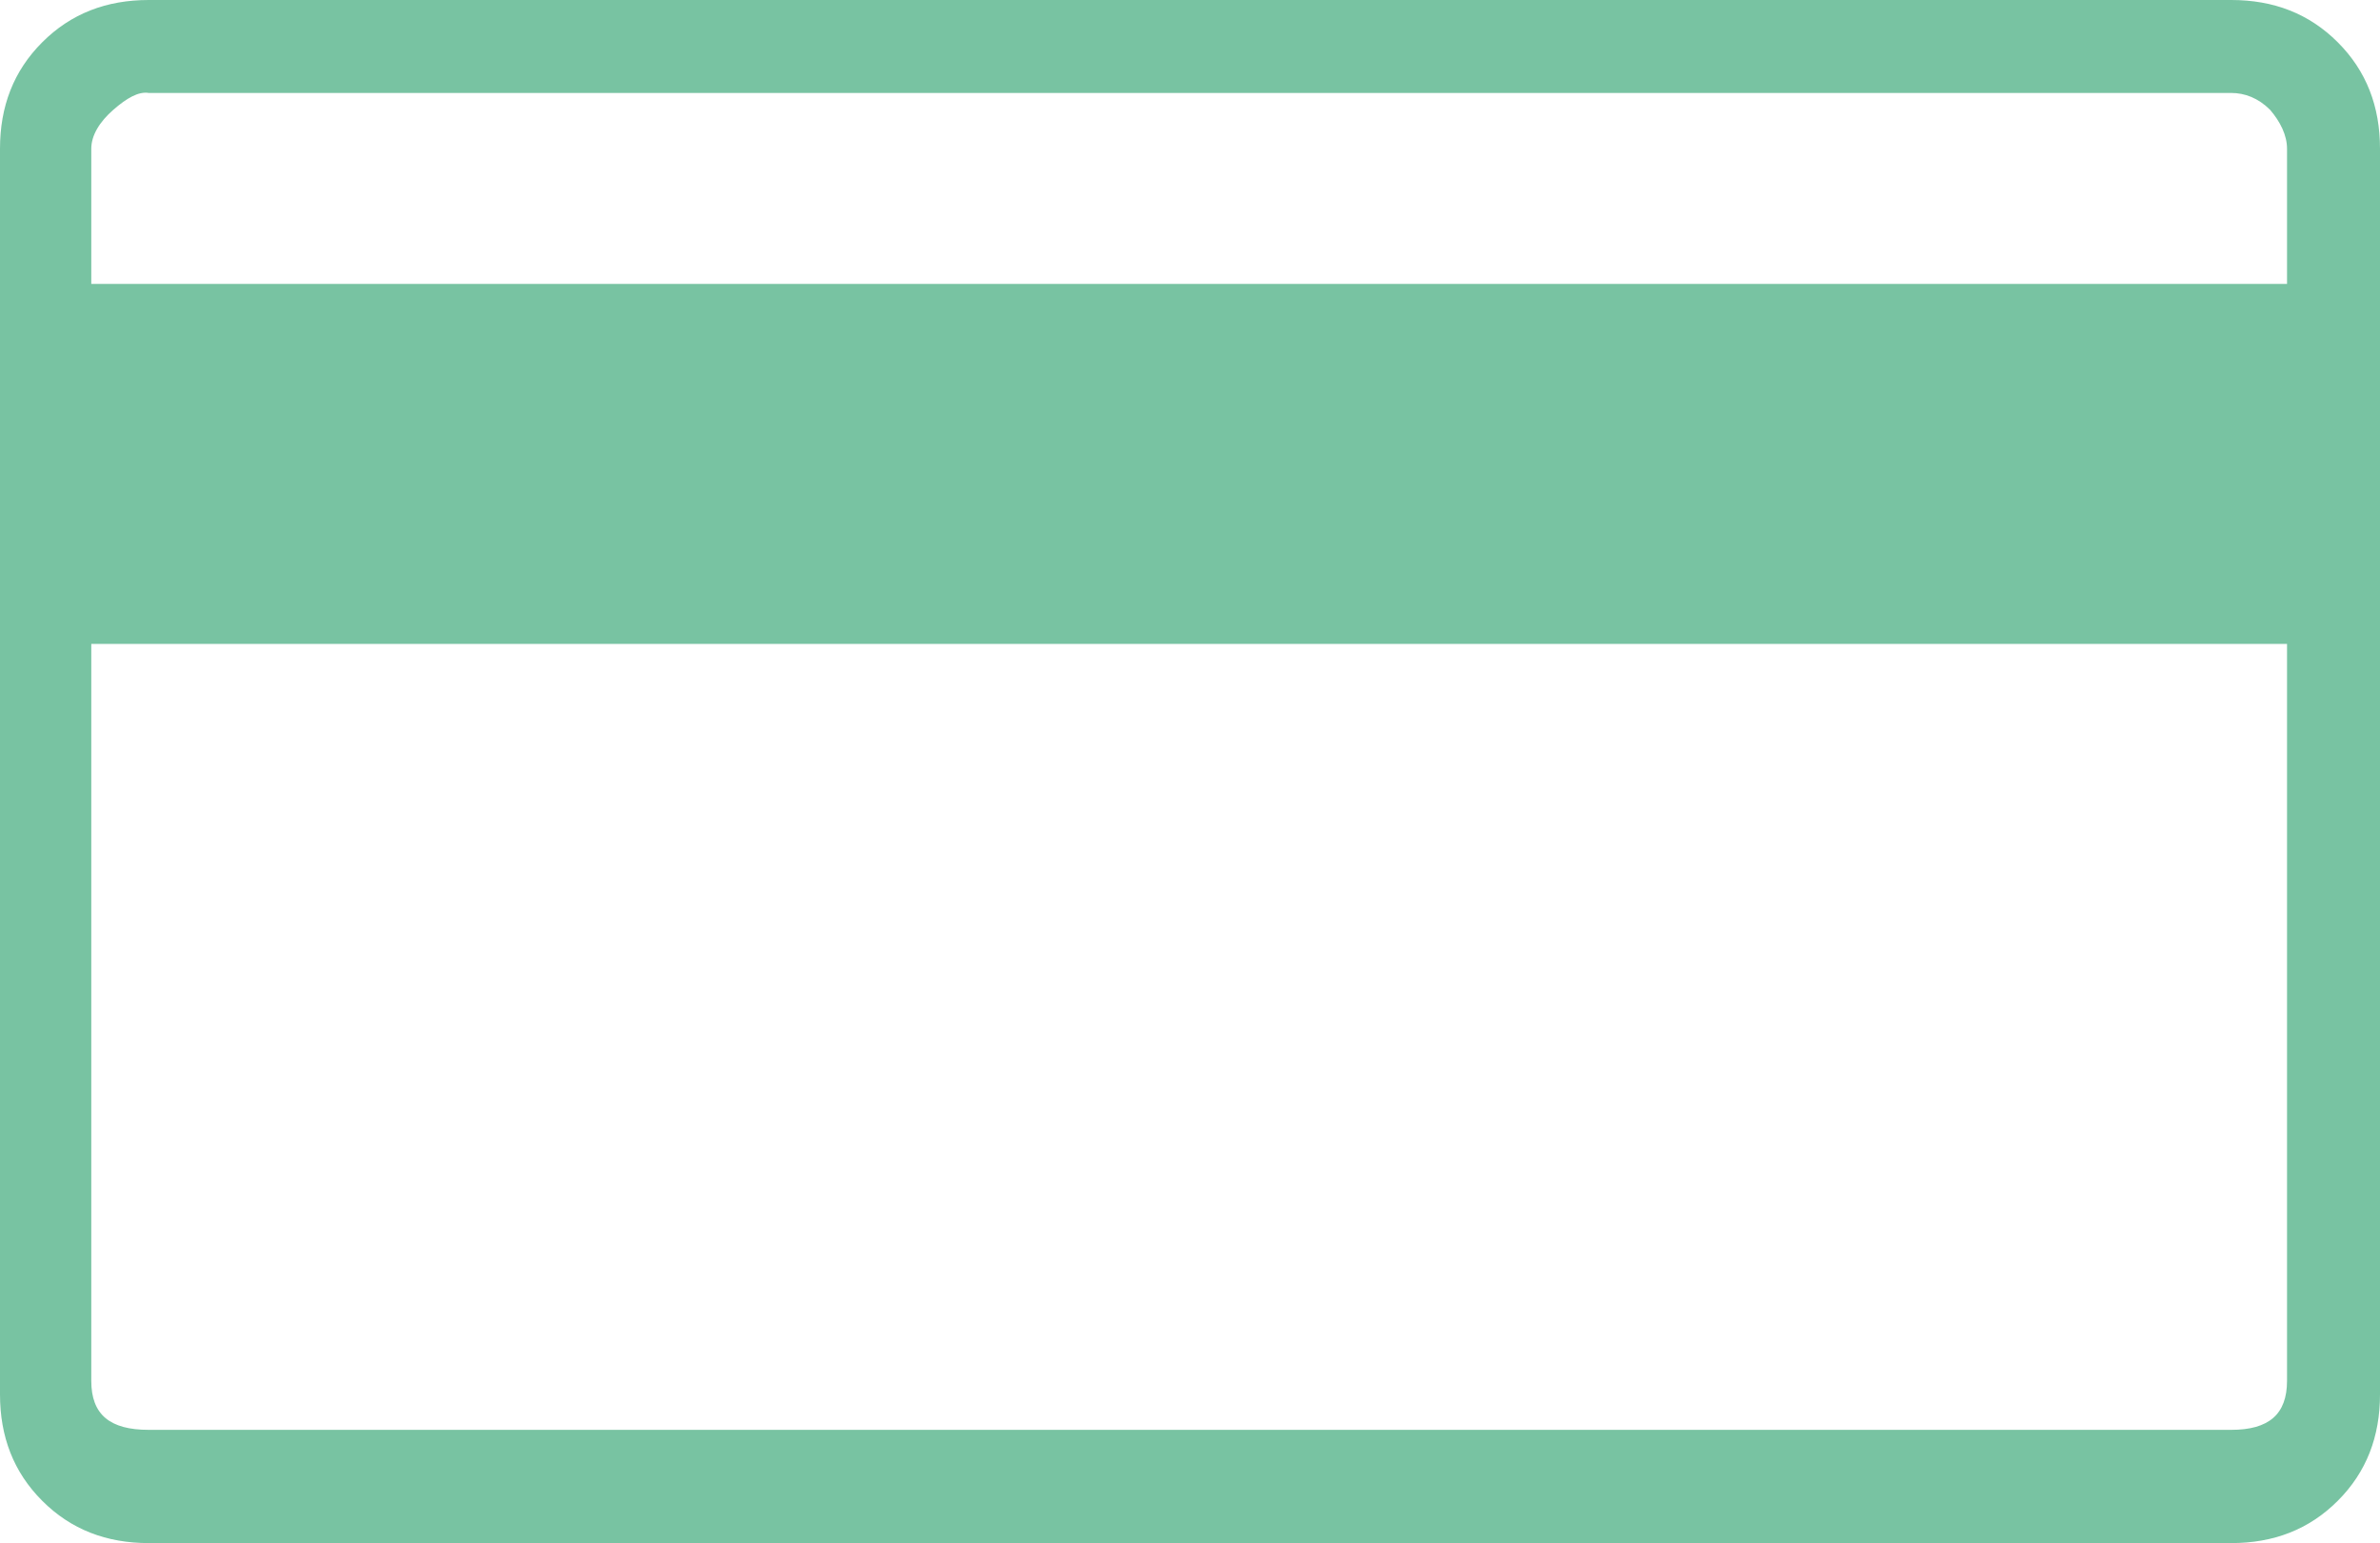 <?xml version="1.0" encoding="utf-8"?>
<!-- Generator: Adobe Illustrator 19.0.1, SVG Export Plug-In . SVG Version: 6.00 Build 0)  -->
<svg version="1.1" id="Layer_1" xmlns="http://www.w3.org/2000/svg" xmlns:xlink="http://www.w3.org/1999/xlink" x="0px" y="0px"
	 viewBox="0 0 140.8 91.3" style="enable-background:new 0 0 140.8 91.3;" xml:space="preserve">
<style type="text/css">
	.st0{fill:#138A44;}
	.st1{fill:#D55140;}
	.st2{fill:#EA632A;}
	.st3{fill:#F15D74;}
	.st4{fill:#78C3A2;}
	.st5{fill:#644A83;}
	.st6{fill:#D24537;}
	.st7{fill:#D49D3F;}
	.st8{fill:#175182;}
</style>
<path class="st4" d="M140.8,82.5c0,2.5-0.8,4.6-2.5,6.3s-3.8,2.5-6.3,2.5H8.8c-2.5,0-4.6-0.8-6.3-2.5S0,85,0,82.5V8.8
	c0-2.5,0.8-4.6,2.5-6.3S6.3,0,8.8,0H132c2.5,0,4.6,0.8,6.3,2.5s2.5,3.8,2.5,6.3V82.5z M6.7,6.5C5.9,7.2,5.4,8,5.4,8.8v8h129.9v-8
	c0-0.8-0.4-1.6-1-2.3c-0.7-0.7-1.5-1-2.3-1H8.8C8.2,5.4,7.5,5.8,6.7,6.5z M135.3,81.7V38.1H5.4v43.6c0,2,1.1,2.9,3.4,2.9H132
	C134.2,84.6,135.3,83.7,135.3,81.7z"/>
</svg>
